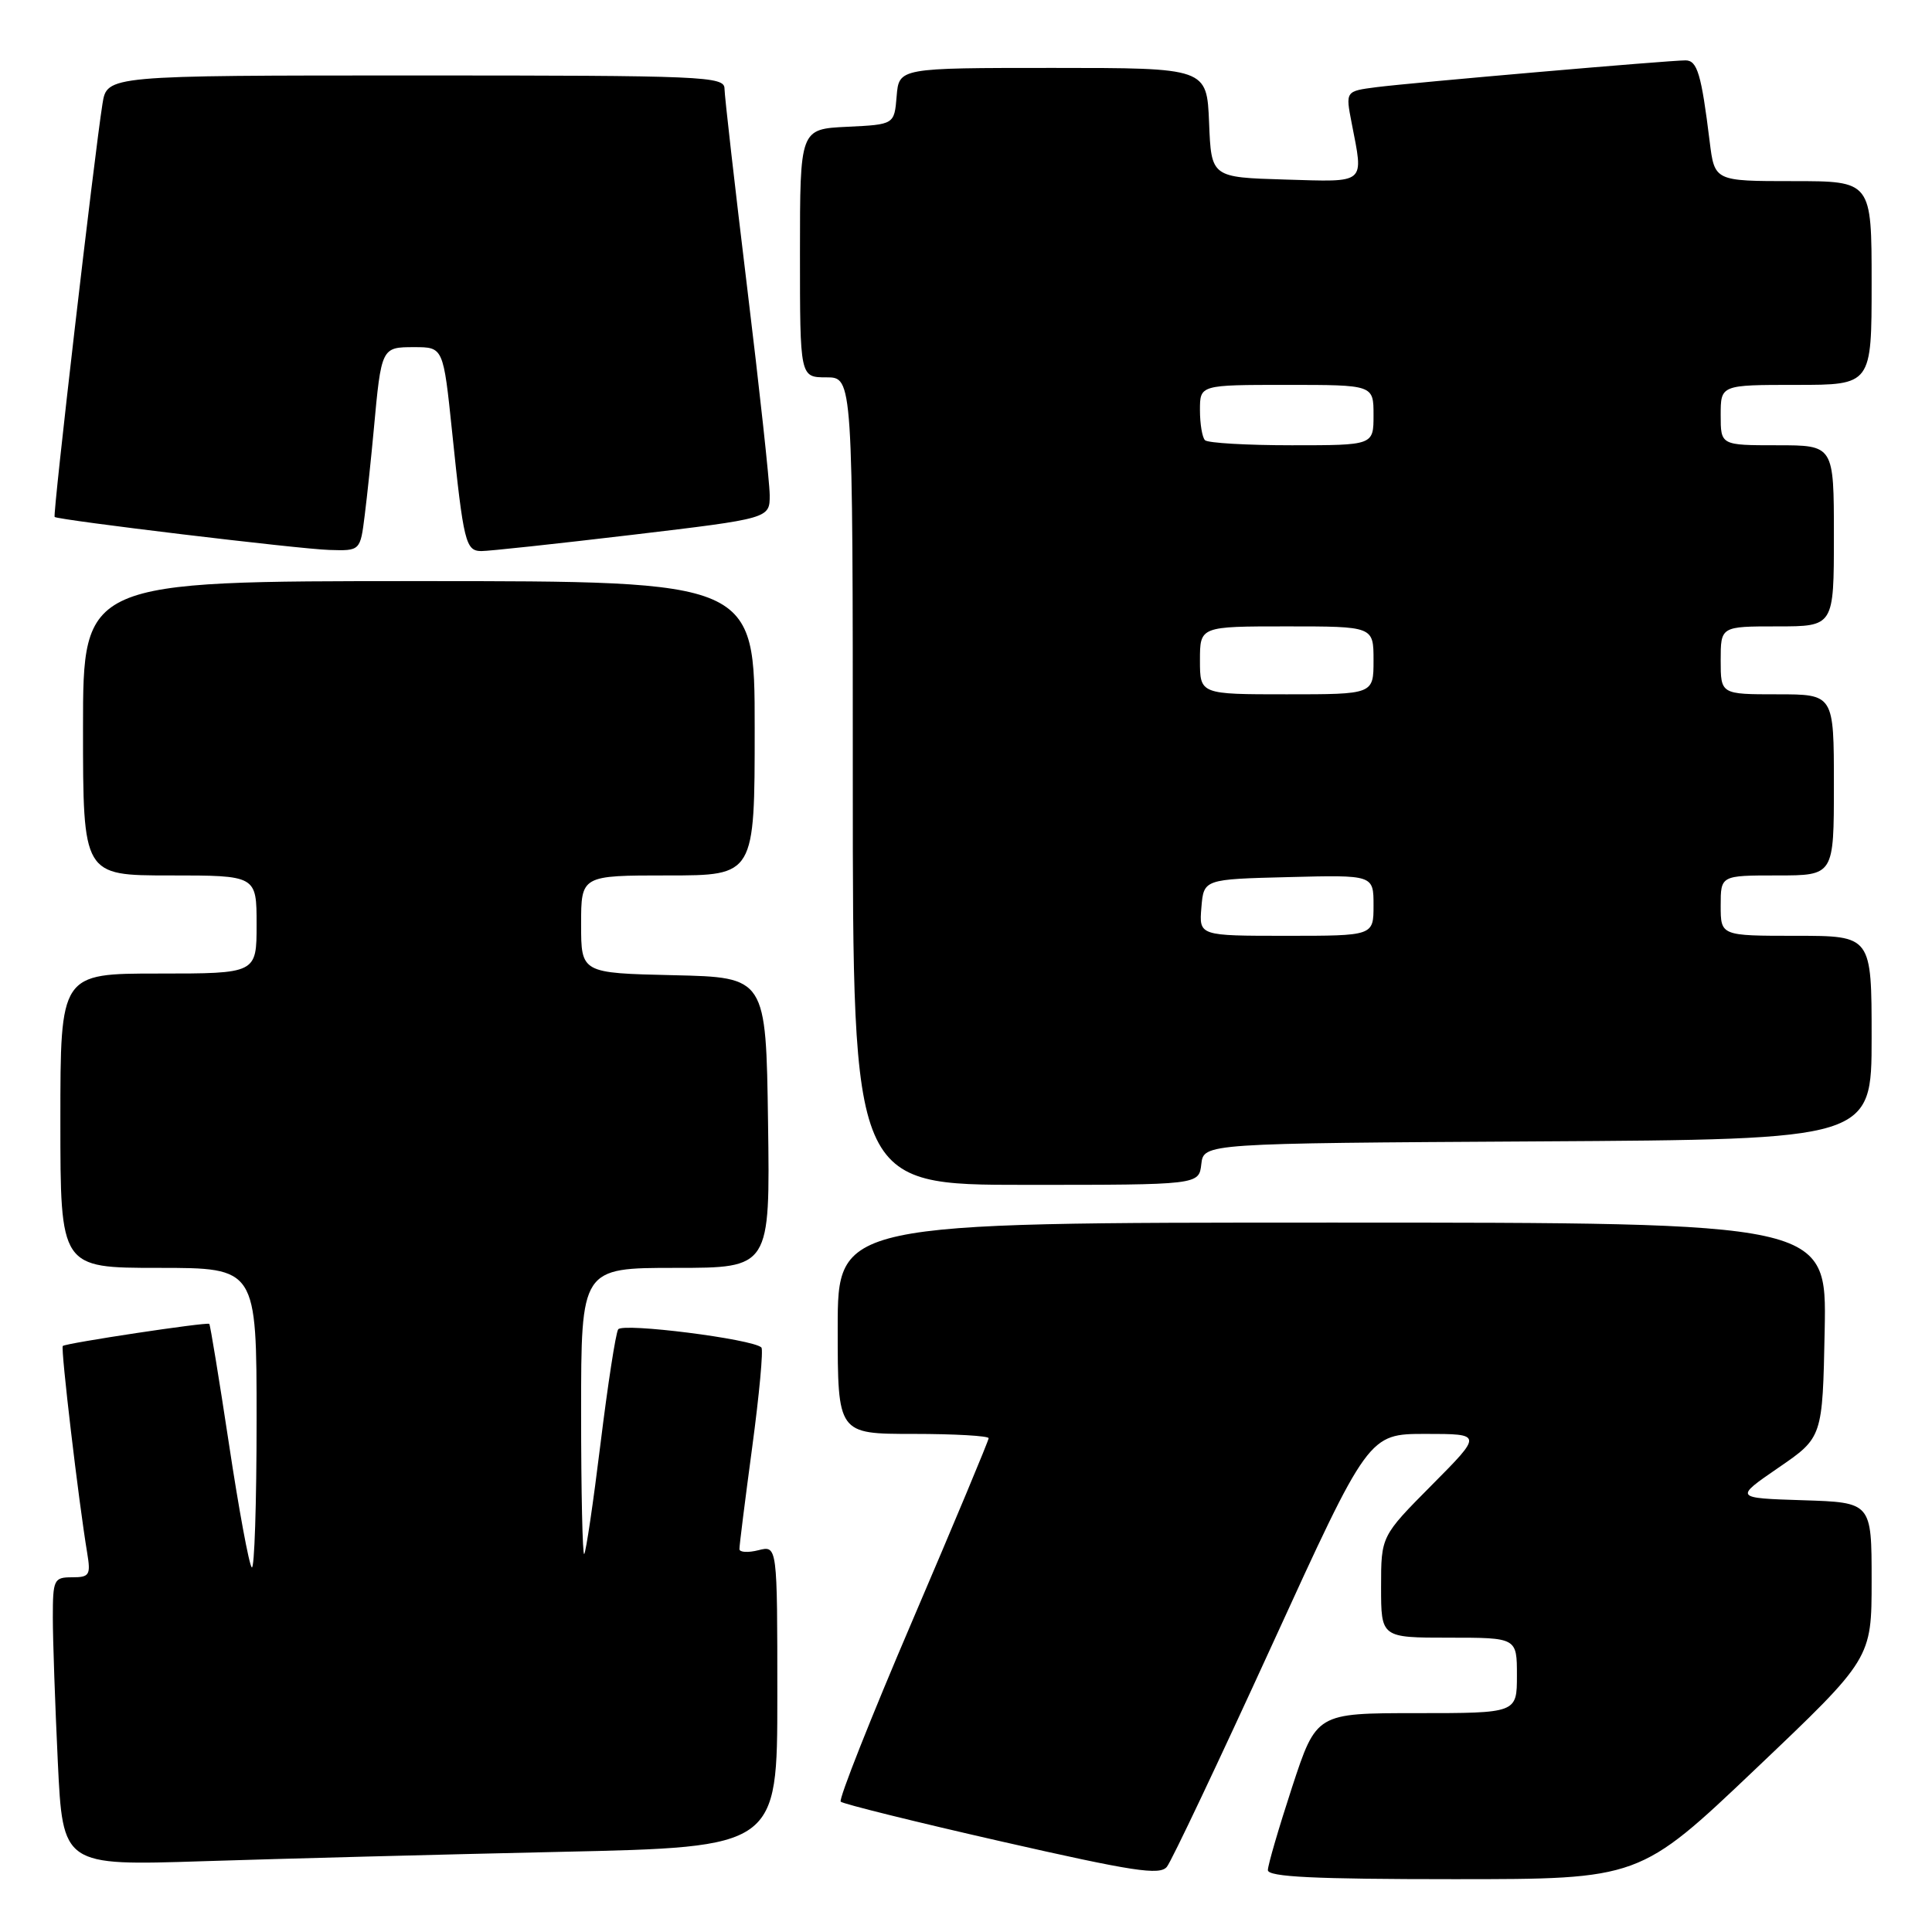 <?xml version="1.0" encoding="UTF-8" standalone="no"?>
<!DOCTYPE svg PUBLIC "-//W3C//DTD SVG 1.1//EN" "http://www.w3.org/Graphics/SVG/1.1/DTD/svg11.dtd" >
<svg xmlns="http://www.w3.org/2000/svg" xmlns:xlink="http://www.w3.org/1999/xlink" version="1.1" viewBox="0 0 256 256">
 <g >
 <path fill="currentColor"
d=" M 168.54 217.99 C 181.34 190.00 181.34 190.00 188.89 190.00 C 196.45 190.00 196.45 190.00 189.72 196.78 C 183.00 203.55 183.00 203.55 183.00 210.28 C 183.00 217.00 183.00 217.00 192.00 217.00 C 201.00 217.00 201.00 217.00 201.00 222.00 C 201.00 227.00 201.00 227.00 187.71 227.00 C 174.43 227.00 174.43 227.00 171.21 236.80 C 169.45 242.19 168.00 247.14 168.00 247.80 C 168.00 248.70 174.16 249.00 192.63 249.00 C 217.26 249.00 217.26 249.00 232.63 234.39 C 248.00 219.78 248.00 219.78 248.00 209.43 C 248.00 199.08 248.00 199.08 238.90 198.79 C 229.80 198.50 229.80 198.50 235.65 194.48 C 241.50 190.47 241.50 190.47 241.78 176.23 C 242.05 162.00 242.05 162.00 176.53 162.00 C 111.00 162.00 111.00 162.00 111.00 176.00 C 111.00 190.00 111.00 190.00 121.00 190.00 C 126.50 190.00 131.00 190.26 131.00 190.57 C 131.00 190.88 126.47 201.73 120.93 214.67 C 115.39 227.60 111.10 238.44 111.40 238.73 C 111.70 239.03 121.29 241.41 132.72 244.01 C 150.17 247.98 153.68 248.52 154.62 247.36 C 155.24 246.59 161.50 233.38 168.54 217.99 Z  M 74.25 245.38 C 103.00 244.75 103.00 244.75 103.00 224.77 C 103.00 204.78 103.00 204.78 100.50 205.41 C 99.12 205.76 97.99 205.69 97.98 205.27 C 97.96 204.85 98.73 198.77 99.67 191.77 C 100.61 184.77 101.16 178.83 100.89 178.55 C 99.76 177.43 82.47 175.24 81.91 176.15 C 81.58 176.68 80.53 183.49 79.57 191.30 C 78.61 199.11 77.64 205.69 77.41 205.92 C 77.19 206.15 77.00 197.71 77.00 187.17 C 77.00 168.00 77.00 168.00 89.52 168.00 C 102.04 168.00 102.04 168.00 101.77 148.75 C 101.50 129.50 101.50 129.50 89.25 129.22 C 77.00 128.94 77.00 128.94 77.00 122.47 C 77.00 116.00 77.00 116.00 88.50 116.00 C 100.00 116.00 100.00 116.00 100.00 96.50 C 100.00 77.00 100.00 77.00 55.50 77.00 C 11.00 77.00 11.00 77.00 11.00 96.50 C 11.00 116.00 11.00 116.00 22.50 116.00 C 34.00 116.00 34.00 116.00 34.00 122.50 C 34.00 129.00 34.00 129.00 21.00 129.00 C 8.00 129.00 8.00 129.00 8.00 148.50 C 8.00 168.00 8.00 168.00 21.00 168.00 C 34.00 168.00 34.00 168.00 34.00 188.17 C 34.00 199.26 33.71 208.04 33.36 207.69 C 33.00 207.33 31.64 199.97 30.34 191.34 C 29.03 182.70 27.86 175.54 27.73 175.42 C 27.42 175.15 8.70 177.97 8.32 178.35 C 8.02 178.65 10.43 199.05 11.55 205.75 C 12.04 208.71 11.86 209.00 9.55 209.00 C 7.14 209.00 7.00 209.29 7.00 214.34 C 7.00 217.28 7.30 225.88 7.66 233.45 C 8.32 247.22 8.32 247.22 26.91 246.62 C 37.13 246.29 58.44 245.73 74.25 245.38 Z  M 159.18 154.25 C 159.50 151.50 159.50 151.50 203.75 151.24 C 248.00 150.98 248.00 150.98 248.00 137.49 C 248.00 124.00 248.00 124.00 238.00 124.00 C 228.00 124.00 228.00 124.00 228.00 120.00 C 228.00 116.00 228.00 116.00 235.50 116.00 C 243.00 116.00 243.00 116.00 243.00 104.00 C 243.00 92.00 243.00 92.00 235.50 92.00 C 228.00 92.00 228.00 92.00 228.00 87.50 C 228.00 83.00 228.00 83.00 235.50 83.00 C 243.00 83.00 243.00 83.00 243.00 71.00 C 243.00 59.00 243.00 59.00 235.50 59.00 C 228.00 59.00 228.00 59.00 228.00 55.00 C 228.00 51.00 228.00 51.00 238.00 51.00 C 248.00 51.00 248.00 51.00 248.00 37.50 C 248.00 24.00 248.00 24.00 237.59 24.00 C 227.19 24.00 227.19 24.00 226.54 18.75 C 225.44 9.82 224.90 8.00 223.34 8.00 C 221.08 8.00 187.10 10.95 182.39 11.55 C 178.28 12.08 178.28 12.08 179.10 16.29 C 180.69 24.51 181.17 24.11 170.25 23.79 C 160.50 23.50 160.50 23.50 160.21 16.25 C 159.91 9.00 159.91 9.00 139.52 9.00 C 119.12 9.00 119.12 9.00 118.81 12.75 C 118.50 16.50 118.50 16.50 112.25 16.80 C 106.00 17.10 106.00 17.10 106.00 33.55 C 106.00 50.00 106.00 50.00 109.50 50.00 C 113.00 50.00 113.00 50.00 113.00 103.50 C 113.00 157.00 113.00 157.00 135.93 157.00 C 158.87 157.00 158.87 157.00 159.18 154.25 Z  M 48.33 68.25 C 48.66 65.64 49.19 60.58 49.52 57.00 C 50.53 46.01 50.54 46.00 54.89 46.00 C 58.74 46.00 58.74 46.00 59.91 57.25 C 61.42 71.85 61.70 73.00 63.77 73.02 C 64.72 73.03 73.71 72.06 83.75 70.87 C 102.00 68.70 102.00 68.70 101.99 65.60 C 101.98 63.89 100.63 51.48 98.99 38.00 C 97.35 24.52 96.01 12.71 96.00 11.75 C 96.00 10.11 93.38 10.00 55.09 10.00 C 14.18 10.00 14.18 10.00 13.58 13.75 C 12.50 20.53 6.96 68.30 7.24 68.50 C 7.79 68.92 39.70 72.76 43.62 72.87 C 47.74 73.00 47.74 73.00 48.33 68.25 Z  M 159.19 120.25 C 159.50 116.50 159.50 116.50 170.75 116.22 C 182.00 115.93 182.00 115.93 182.00 119.97 C 182.00 124.00 182.00 124.00 170.44 124.00 C 158.88 124.00 158.88 124.00 159.19 120.25 Z  M 159.00 87.50 C 159.00 83.00 159.00 83.00 170.50 83.00 C 182.00 83.00 182.00 83.00 182.00 87.50 C 182.00 92.00 182.00 92.00 170.50 92.00 C 159.00 92.00 159.00 92.00 159.00 87.50 Z  M 159.67 58.33 C 159.30 57.97 159.00 56.17 159.00 54.33 C 159.00 51.00 159.00 51.00 170.50 51.00 C 182.00 51.00 182.00 51.00 182.00 55.00 C 182.00 59.00 182.00 59.00 171.17 59.00 C 165.21 59.00 160.03 58.70 159.67 58.33 Z "/>
</g>
</svg>